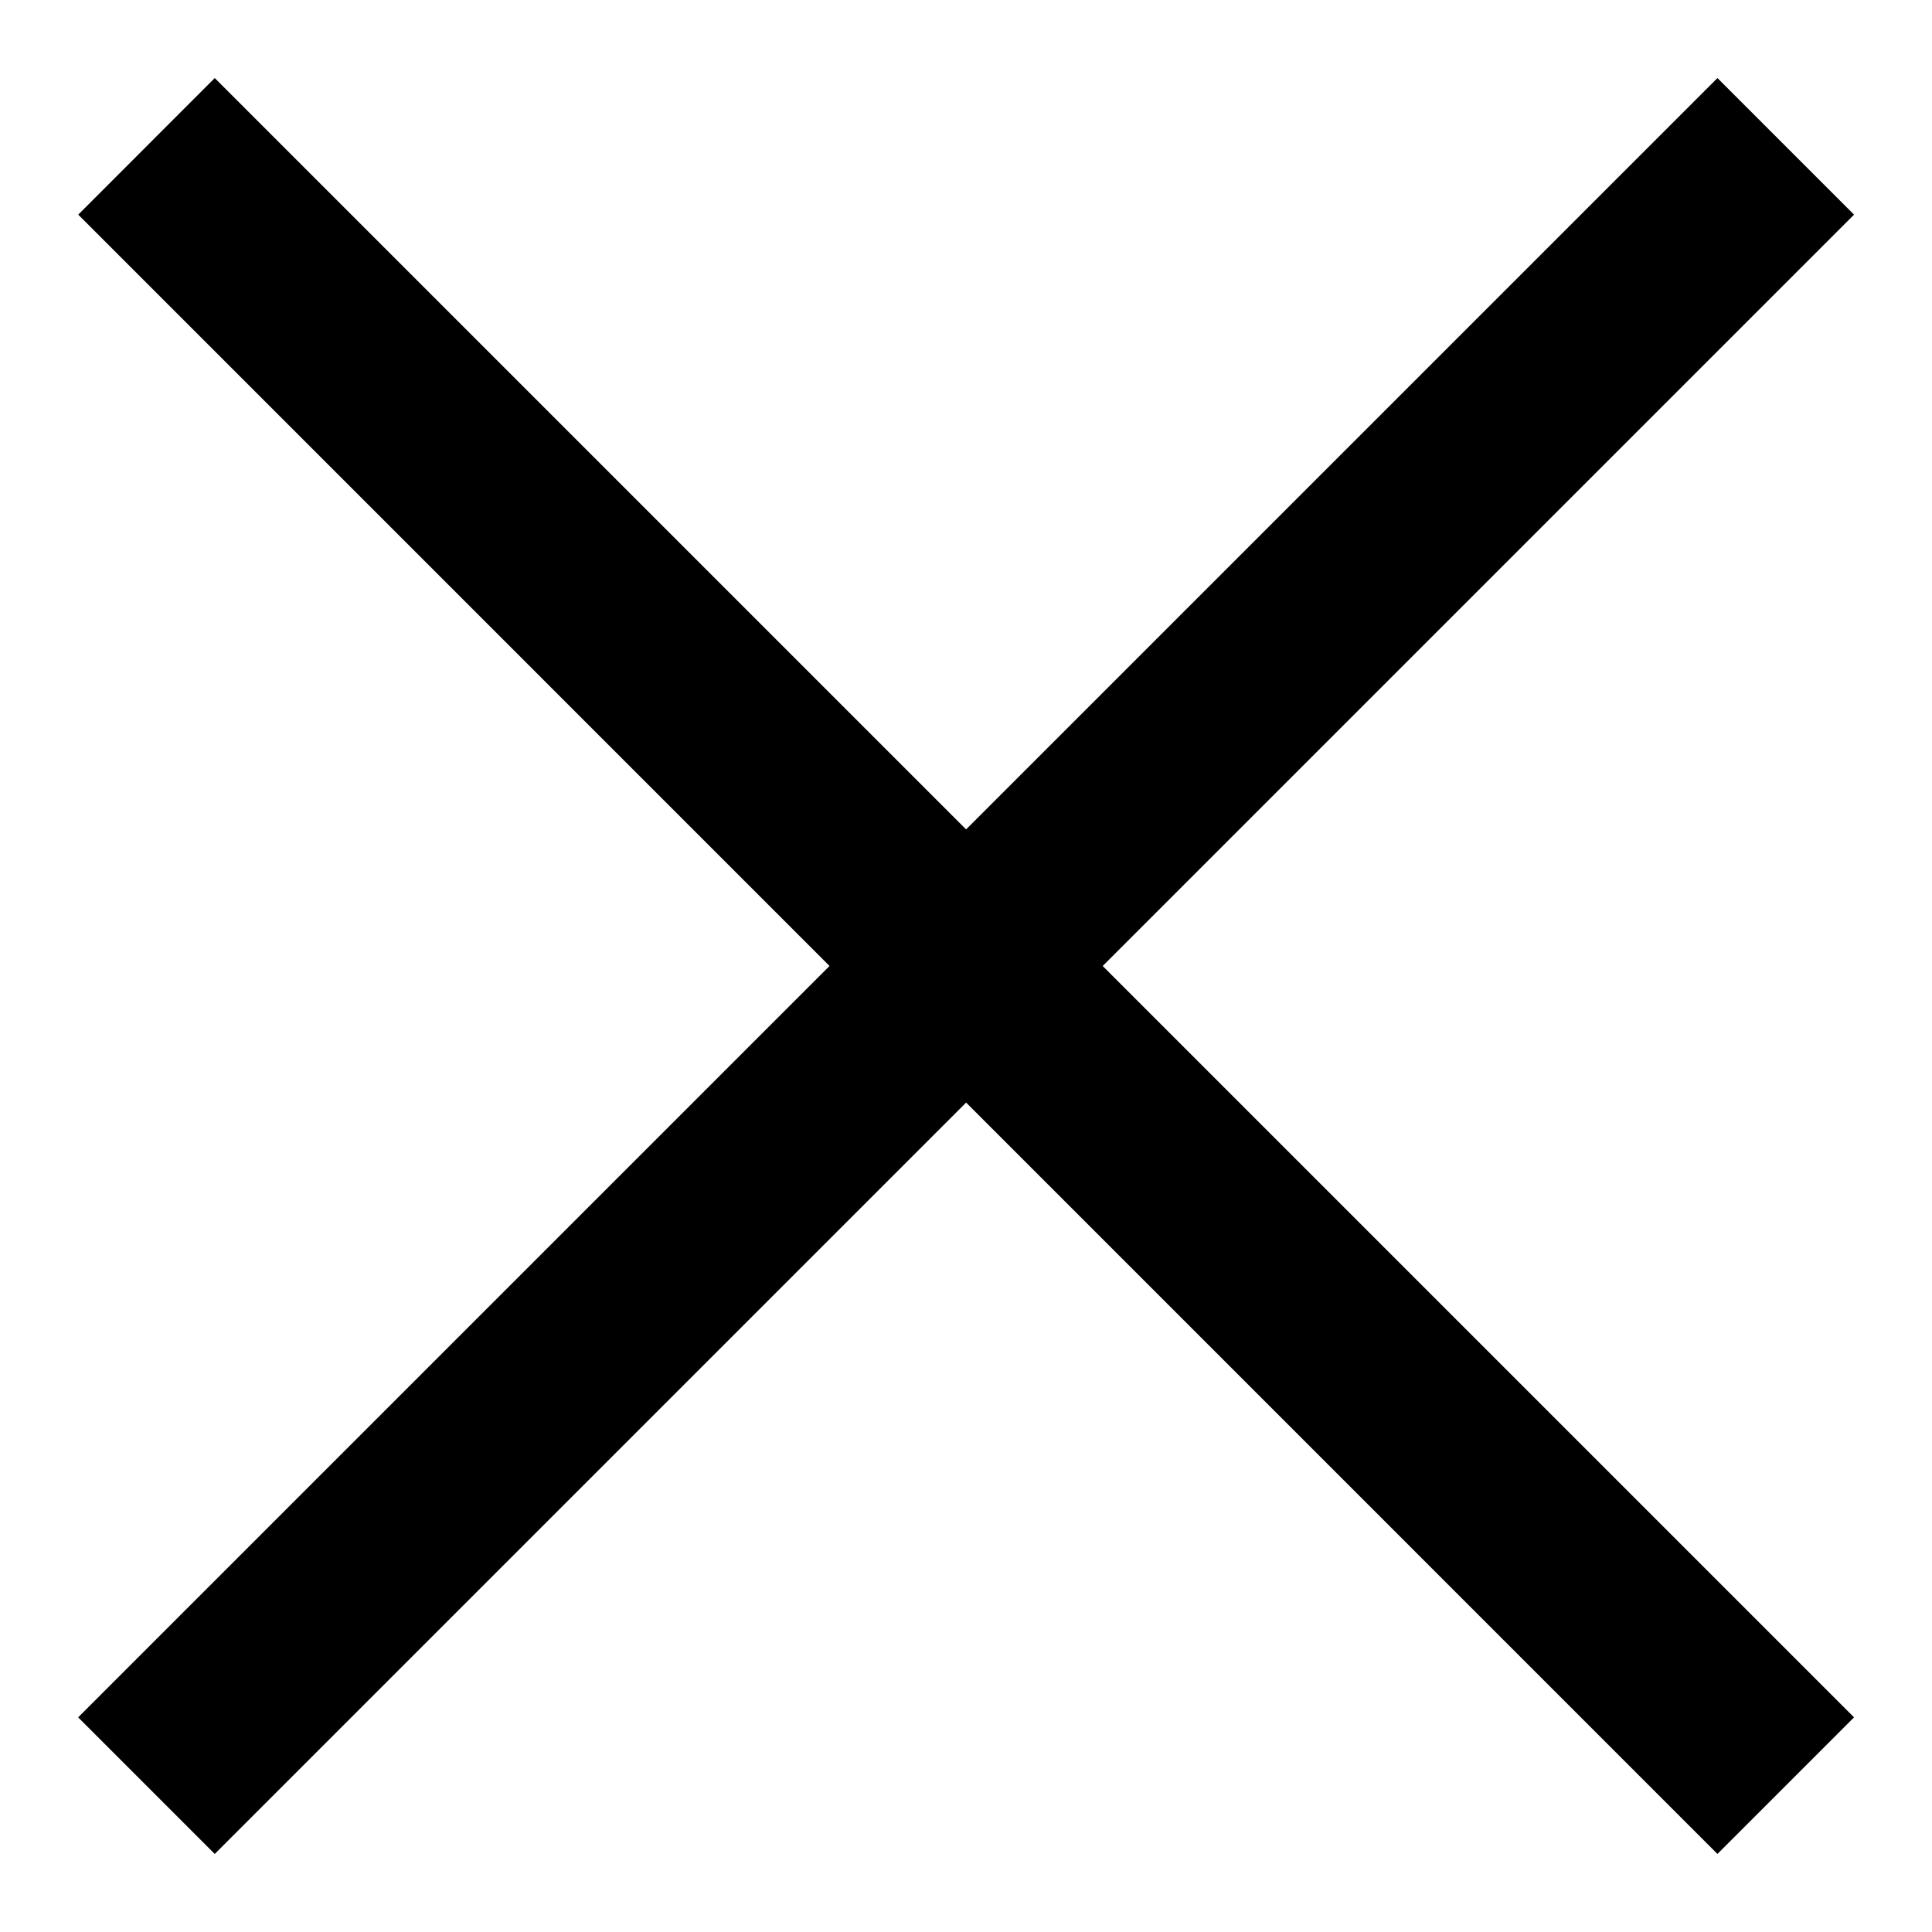 <svg fill="none" viewBox="0 0 20 20 " xmlns="http://www.w3.org/2000/svg"><path d="m2.223.808 16.97 16.97-1.414 1.414L.81 2.222 2.223.808Z" fill="currentColor"/><path d="m19.193 2.222-16.97 16.97-1.414-1.414L17.779.808l1.414 1.414Z" fill="currentColor"/></svg>